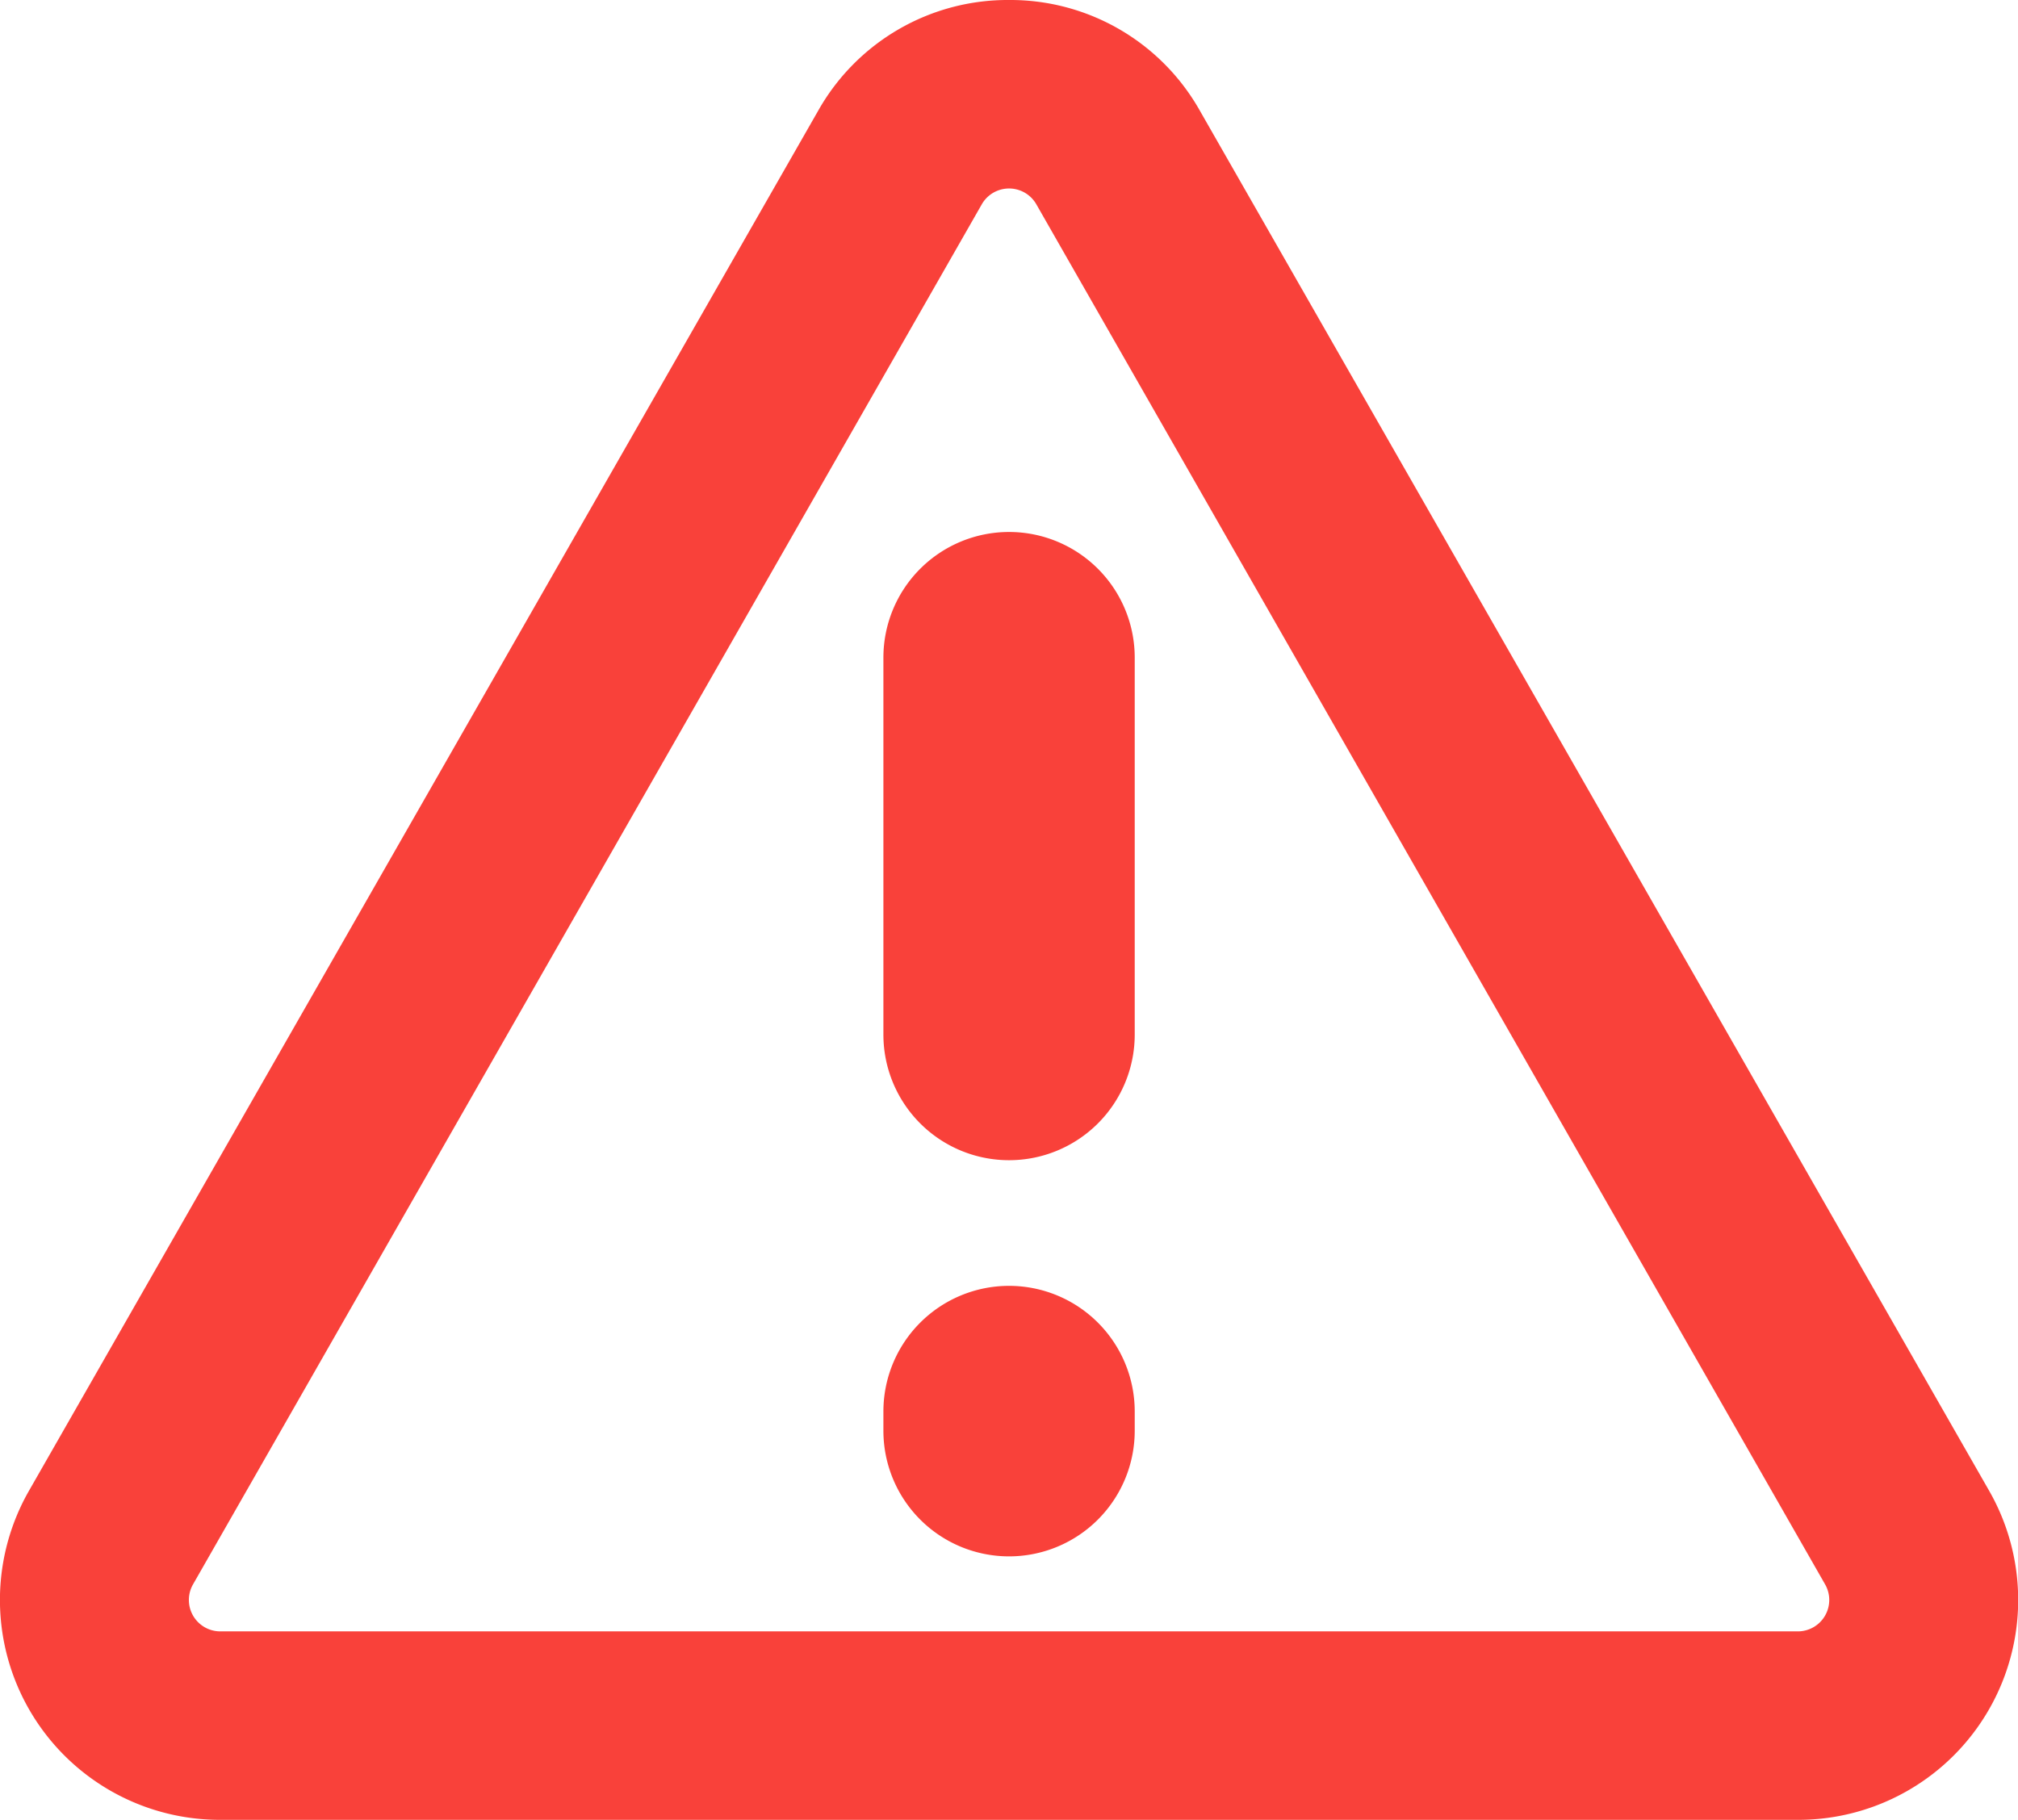 <svg xmlns="http://www.w3.org/2000/svg" width="16.059" height="14.484" viewBox="0 0 16.059 14.484">
  <g id="Groupe_161" data-name="Groupe 161" transform="translate(-1088.47 -549.758)">
    <path id="Polygone_4_-_Contour" data-name="Polygone 4 - Contour" d="M8,.266a1.731,1.731,0,0,1,1.519.882L15.8,12.132a1.75,1.75,0,0,1-1.519,2.618H1.723A1.75,1.75,0,0,1,.2,12.132L6.481,1.147A1.731,1.731,0,0,1,8,.266ZM14.277,13.25a.25.25,0,0,0,.217-.374L8.217,1.892a.25.25,0,0,0-.434,0L1.506,12.876a.25.25,0,0,0,.217.374Z" transform="translate(1088.5 549.492)" fill="#f9413a"/>
    <path id="Ligne_15" data-name="Ligne 15" d="M0,4A1,1,0,0,1-1,3V0A1,1,0,0,1,0-1,1,1,0,0,1,1,0V3A1,1,0,0,1,0,4Z" transform="translate(1096.5 554.992)" fill="#f9413a"/>
    <path id="Ligne_16" data-name="Ligne 16" d="M0,1.153a1,1,0,0,1-1-1V0A1,1,0,0,1,0-1,1,1,0,0,1,1,0V.153A1,1,0,0,1,0,1.153Z" transform="translate(1096.5 560.992)" fill="#f9413a"/>
  </g>
</svg>
